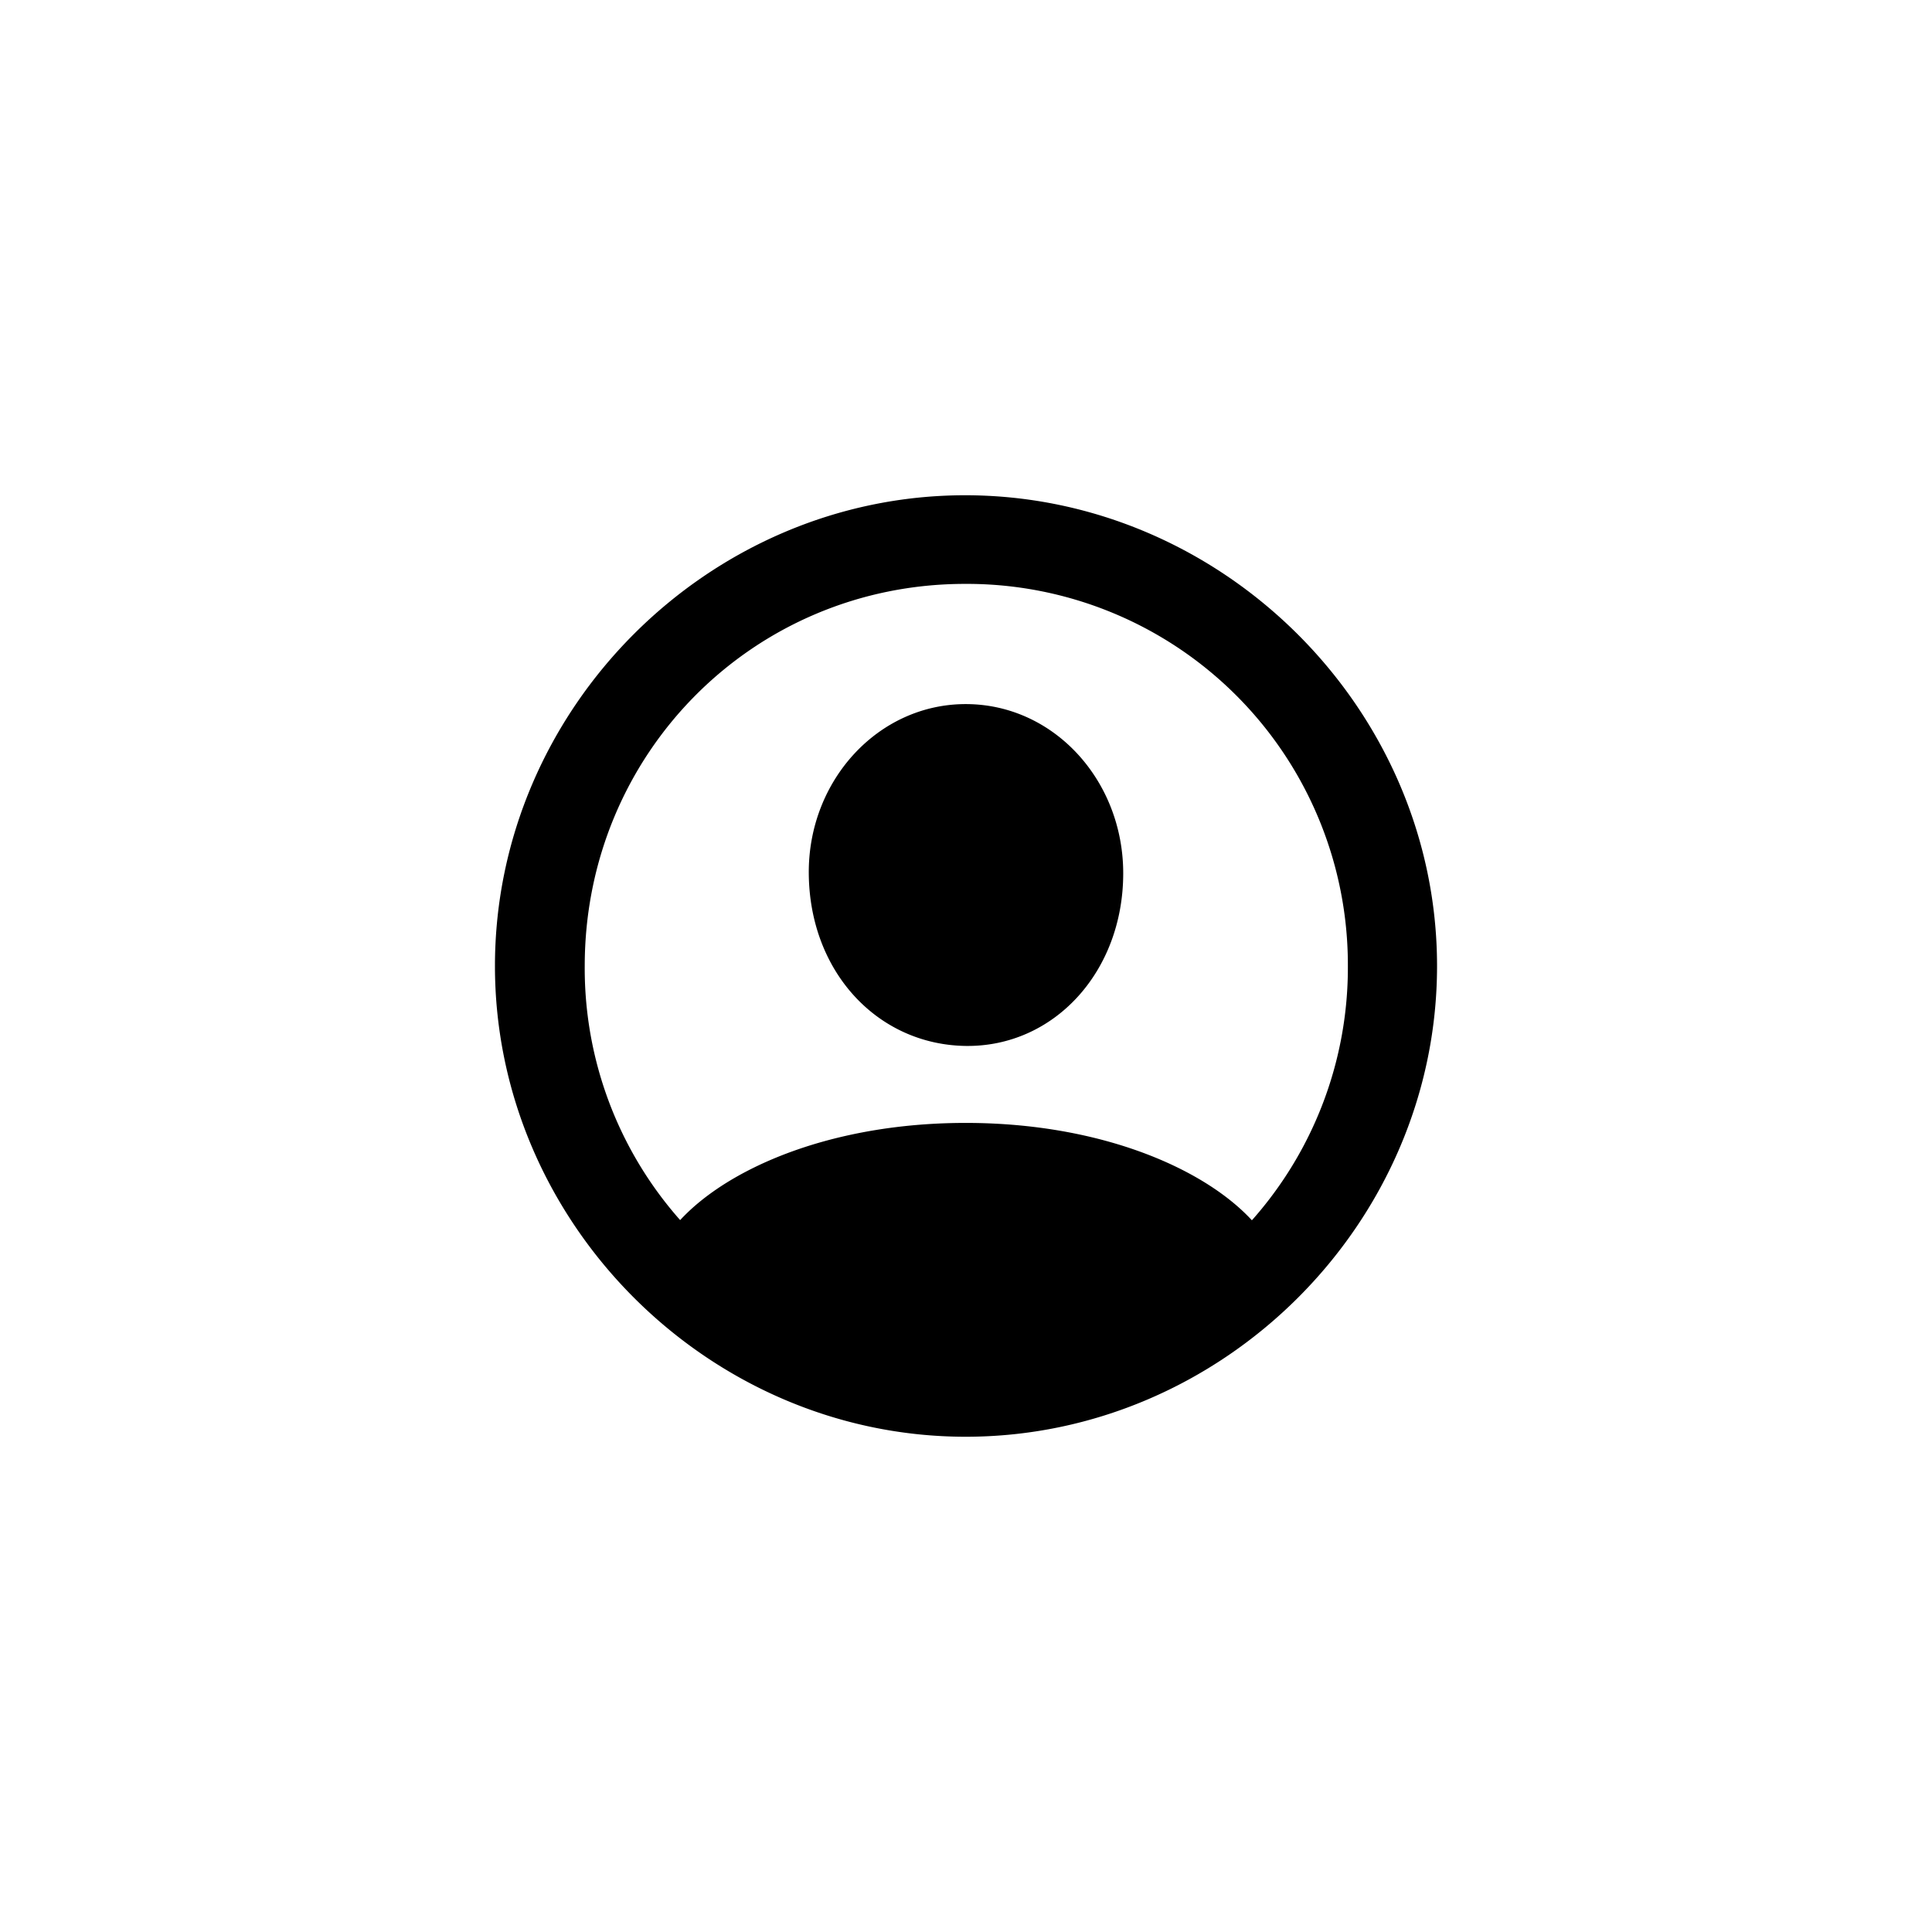 <svg xmlns="http://www.w3.org/2000/svg" width="32" height="32" fill="currentColor" viewBox="0 0 32 32">
  <path d="M15.995 23.797c4.261 0 7.807-3.536 7.807-7.797 0-4.261-3.555-7.797-7.816-7.797-4.252 0-7.788 3.536-7.788 7.797 0 4.261 3.546 7.797 7.797 7.797Zm0-1.468A6.29 6.29 0 0 1 9.685 16c0-3.517 2.793-6.329 6.3-6.329A6.31 6.31 0 0 1 22.325 16a6.301 6.301 0 0 1-6.329 6.329Zm5.208-1.305-.029-.096c-.348-1.13-2.367-2.329-5.179-2.329-2.811 0-4.821 1.198-5.17 2.329l-.028.096c1.382 1.343 3.836 2.107 5.198 2.107 1.372 0 3.826-.764 5.208-2.107Zm-5.208-3.7c1.46.019 2.609-1.227 2.609-2.86 0-1.537-1.15-2.802-2.609-2.802-1.45 0-2.609 1.265-2.599 2.802.01 1.633 1.14 2.84 2.6 2.86Z"/>
</svg>
